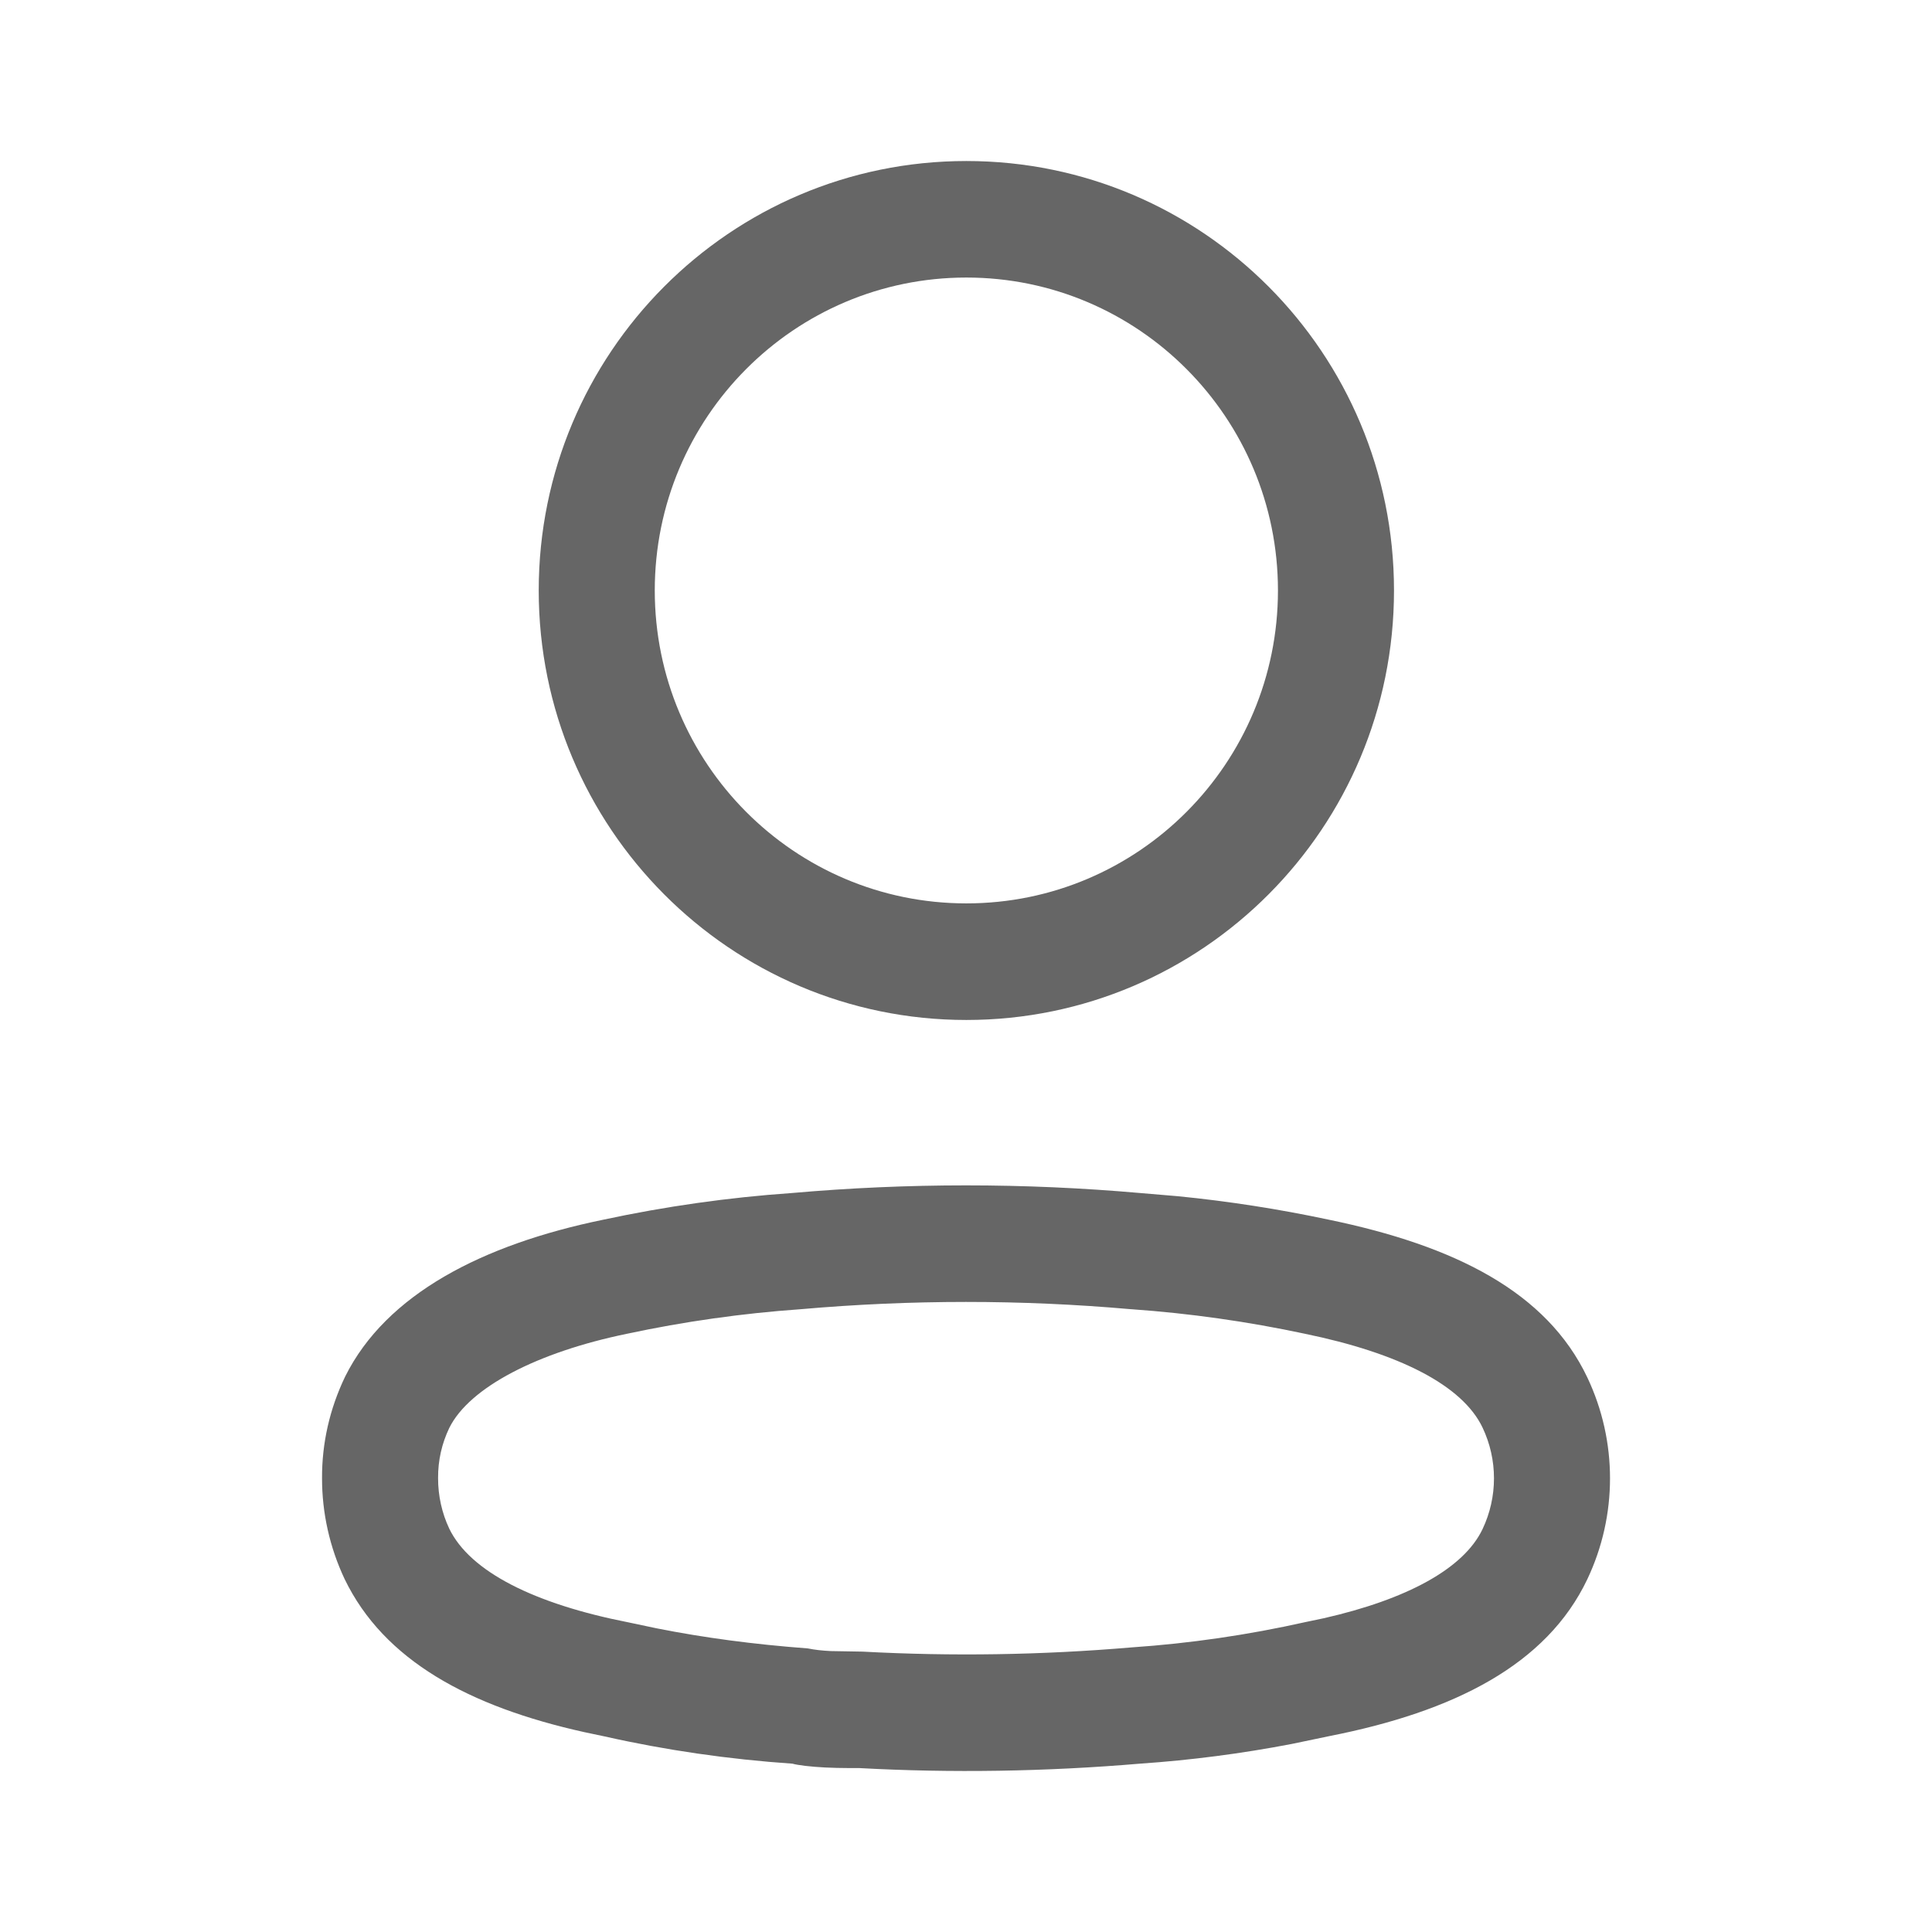 <svg width="32" height="32" viewBox="0 0 32 32" fill="none" xmlns="http://www.w3.org/2000/svg">
<path d="M13.107 19.761C15.032 19.591 16.968 19.591 18.893 19.761L19.508 19.813C20.349 19.896 21.183 20.026 22.005 20.201C24.098 20.633 25.619 21.398 26.292 22.817C26.792 23.873 26.792 25.099 26.292 26.155C25.617 27.578 24.077 28.35 22.02 28.755L21.397 28.885C20.564 29.045 19.724 29.154 18.89 29.211C17.325 29.344 15.752 29.368 14.235 29.285C14.068 29.285 13.955 29.284 13.857 29.282L13.664 29.275C13.43 29.263 13.216 29.238 13.126 29.212C12.071 29.14 11.022 28.988 10.016 28.761L9.675 28.689C7.771 28.266 6.36 27.503 5.708 26.154C5.461 25.63 5.333 25.058 5.334 24.484C5.331 23.905 5.46 23.334 5.717 22.8C6.396 21.435 7.992 20.614 9.988 20.203C11.022 19.981 12.07 19.833 13.107 19.761ZM18.725 21.684C16.912 21.524 15.088 21.524 13.257 21.685C12.293 21.753 11.335 21.888 10.382 22.092C8.906 22.396 7.777 22.977 7.442 23.65C7.318 23.908 7.254 24.19 7.256 24.481C7.255 24.774 7.32 25.063 7.441 25.319C7.786 26.032 8.85 26.566 10.411 26.872L10.88 26.971C11.668 27.127 12.479 27.235 13.38 27.303C13.493 27.326 13.616 27.34 13.762 27.347L14.287 27.356C15.767 27.436 17.251 27.413 18.744 27.286C19.706 27.22 20.662 27.082 21.626 26.866L21.926 26.803C23.296 26.492 24.244 25.984 24.556 25.326C24.808 24.794 24.808 24.177 24.556 23.646C24.222 22.942 23.167 22.411 21.612 22.091C20.666 21.889 19.707 21.753 18.742 21.685L18.725 21.684ZM16.006 2.667C19.918 2.667 23.089 5.851 23.089 9.78C23.089 13.709 19.918 16.894 16.006 16.894C12.094 16.894 8.923 13.709 8.923 9.78C8.923 5.851 12.094 2.667 16.006 2.667ZM16.006 4.597C13.155 4.597 10.845 6.918 10.845 9.78C10.845 12.643 13.155 14.963 16.006 14.963C18.856 14.963 21.167 12.643 21.167 9.78C21.167 6.918 18.856 4.597 16.006 4.597Z" fill="#666666"/>
</svg>
